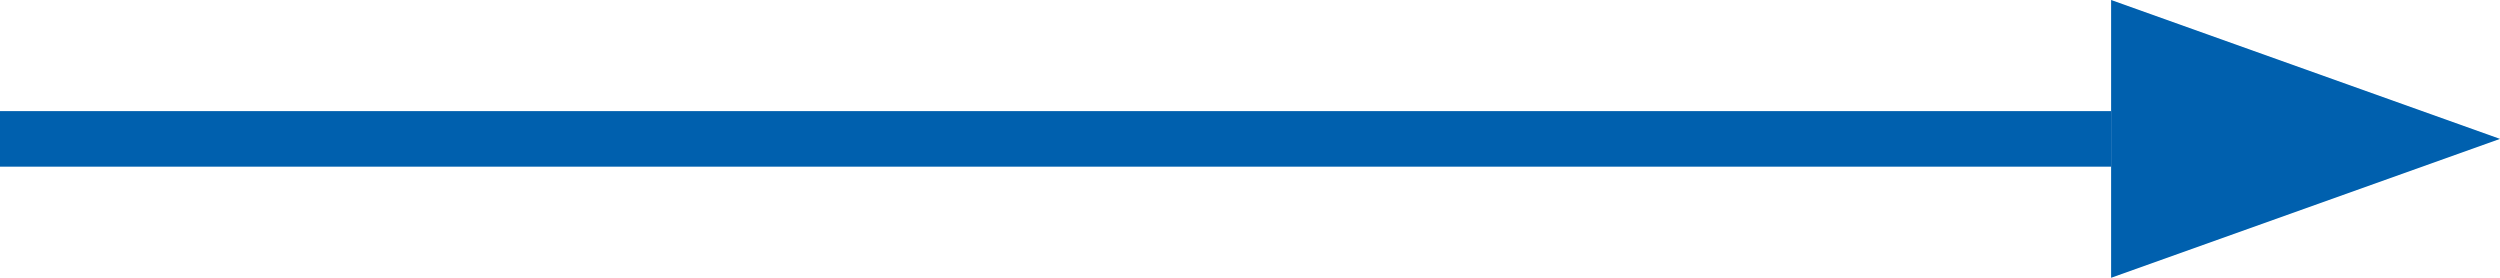 <svg width="45" height="5" viewBox="0 0 45 5" fill="none" xmlns="http://www.w3.org/2000/svg">
<line y1="2.5" x2="38" y2="2.5" stroke="#0060AE"/>
<path d="M38 5V0L45 2.5L38 5Z" fill="#0060AE"/>
</svg>

